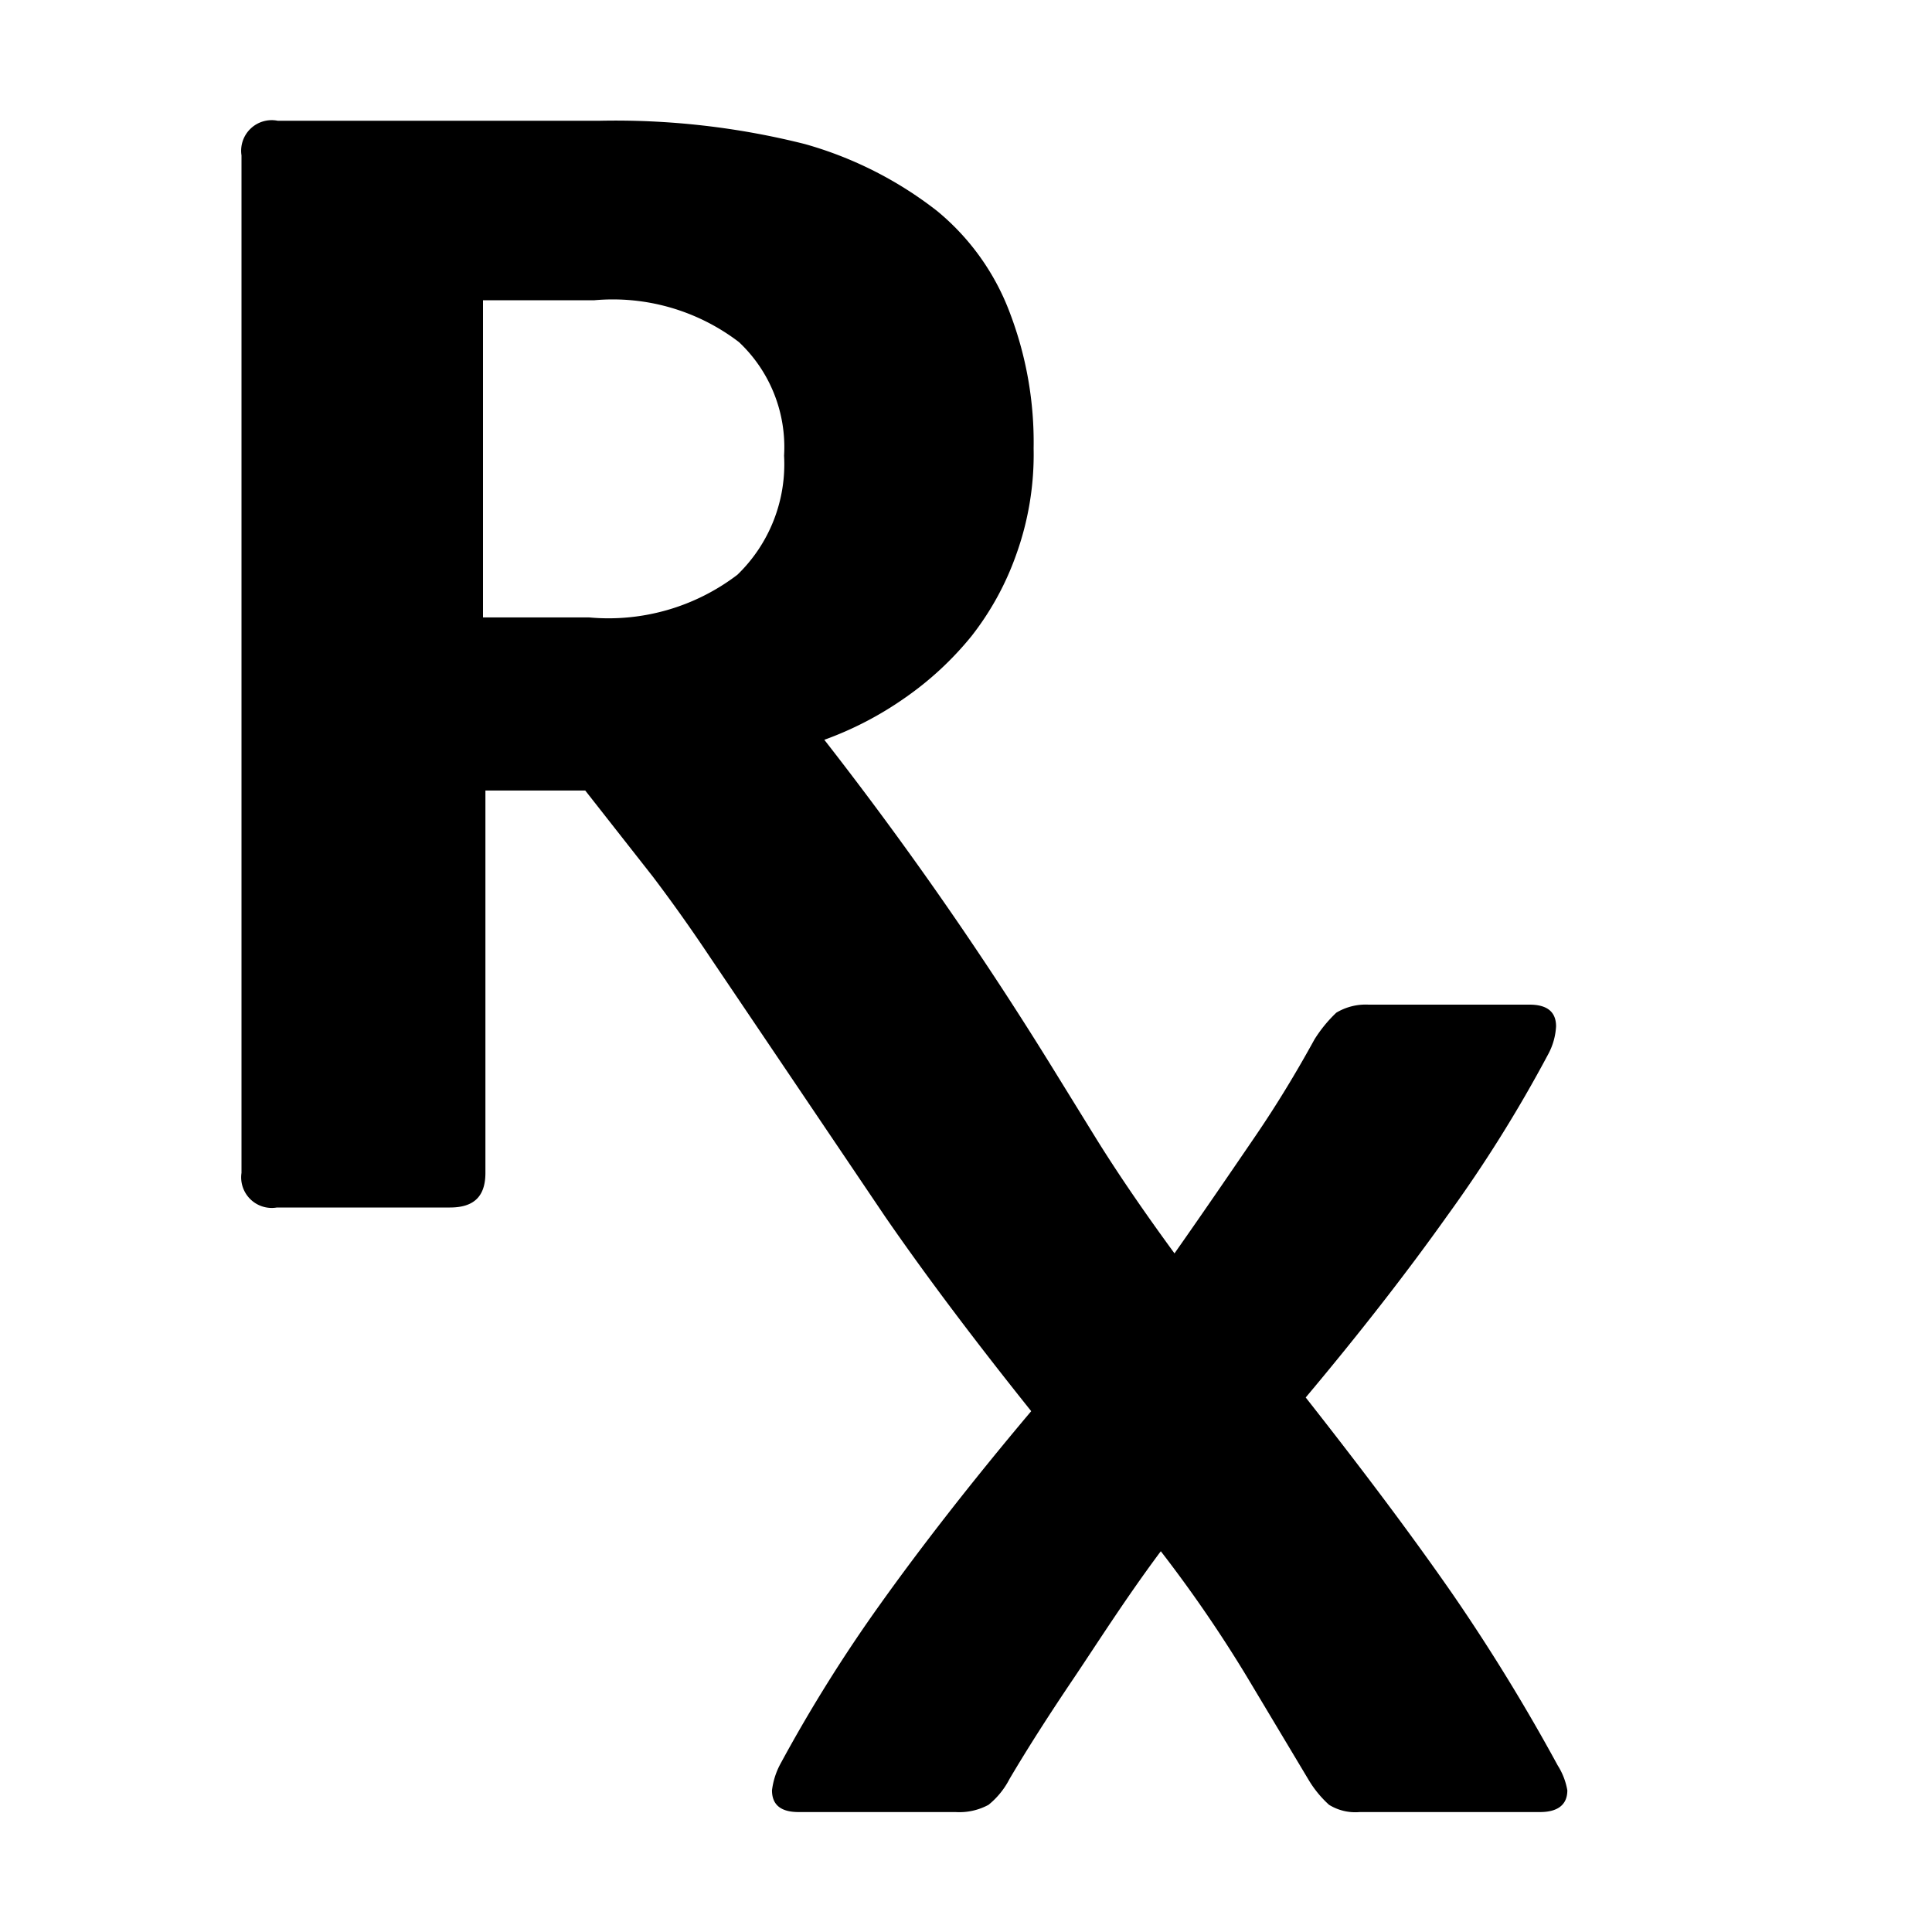 <svg id="ico-prescription-24" xmlns="http://www.w3.org/2000/svg" width="24" height="24" viewBox="0 0 24 24"><path d="M19.35,21.93a23.93,23.93,0,0,0-1.3-2.12c-.52-.75-1.13-1.56-1.83-2.45.68-.81,1.27-1.57,1.76-2.26a17.09,17.09,0,0,0,1.25-2,.82.82,0,0,0,.1-.35q0-.27-.33-.27H17a.71.71,0,0,0-.4.1,1.7,1.7,0,0,0-.27.33c-.22.4-.46.8-.74,1.21s-.6.88-1,1.45q-.6-.82-1-1.47l-.5-.81a45.23,45.23,0,0,0-2.85-4.1,4.26,4.26,0,0,0,1-.52,4,4,0,0,0,.83-.77,3.56,3.56,0,0,0,.55-1,3.67,3.67,0,0,0,.22-1.33,4.51,4.51,0,0,0-.29-1.67,3,3,0,0,0-.91-1.28A4.76,4.76,0,0,0,10,1.79,9.62,9.62,0,0,0,7.45,1.5h-4A.38.38,0,0,0,3,1.93V14.57a.38.38,0,0,0,.44.43H5.59c.3,0,.44-.14.44-.43V9.82H7.27l.84,1.07c.25.33.49.67.71,1L11,15.12c.49.71,1.09,1.51,1.81,2.41-.75.89-1.37,1.69-1.87,2.39a18.71,18.71,0,0,0-1.25,2,.93.93,0,0,0-.1.32q0,.27.33.27h1.95a.76.76,0,0,0,.41-.09,1,1,0,0,0,.26-.32c.23-.39.5-.81.79-1.24s.65-1,1.09-1.59a16.54,16.54,0,0,1,1.07,1.56l.76,1.27a1.35,1.35,0,0,0,.26.32.62.62,0,0,0,.38.09h2.24c.22,0,.34-.09.34-.27A.85.85,0,0,0,19.35,21.93ZM9.16,7.14a2.64,2.64,0,0,1-1.84.53H6V3.73H7.38a2.58,2.58,0,0,1,1.8.52,1.79,1.79,0,0,1,.56,1.41A1.91,1.91,0,0,1,9.16,7.14Z"/></svg>